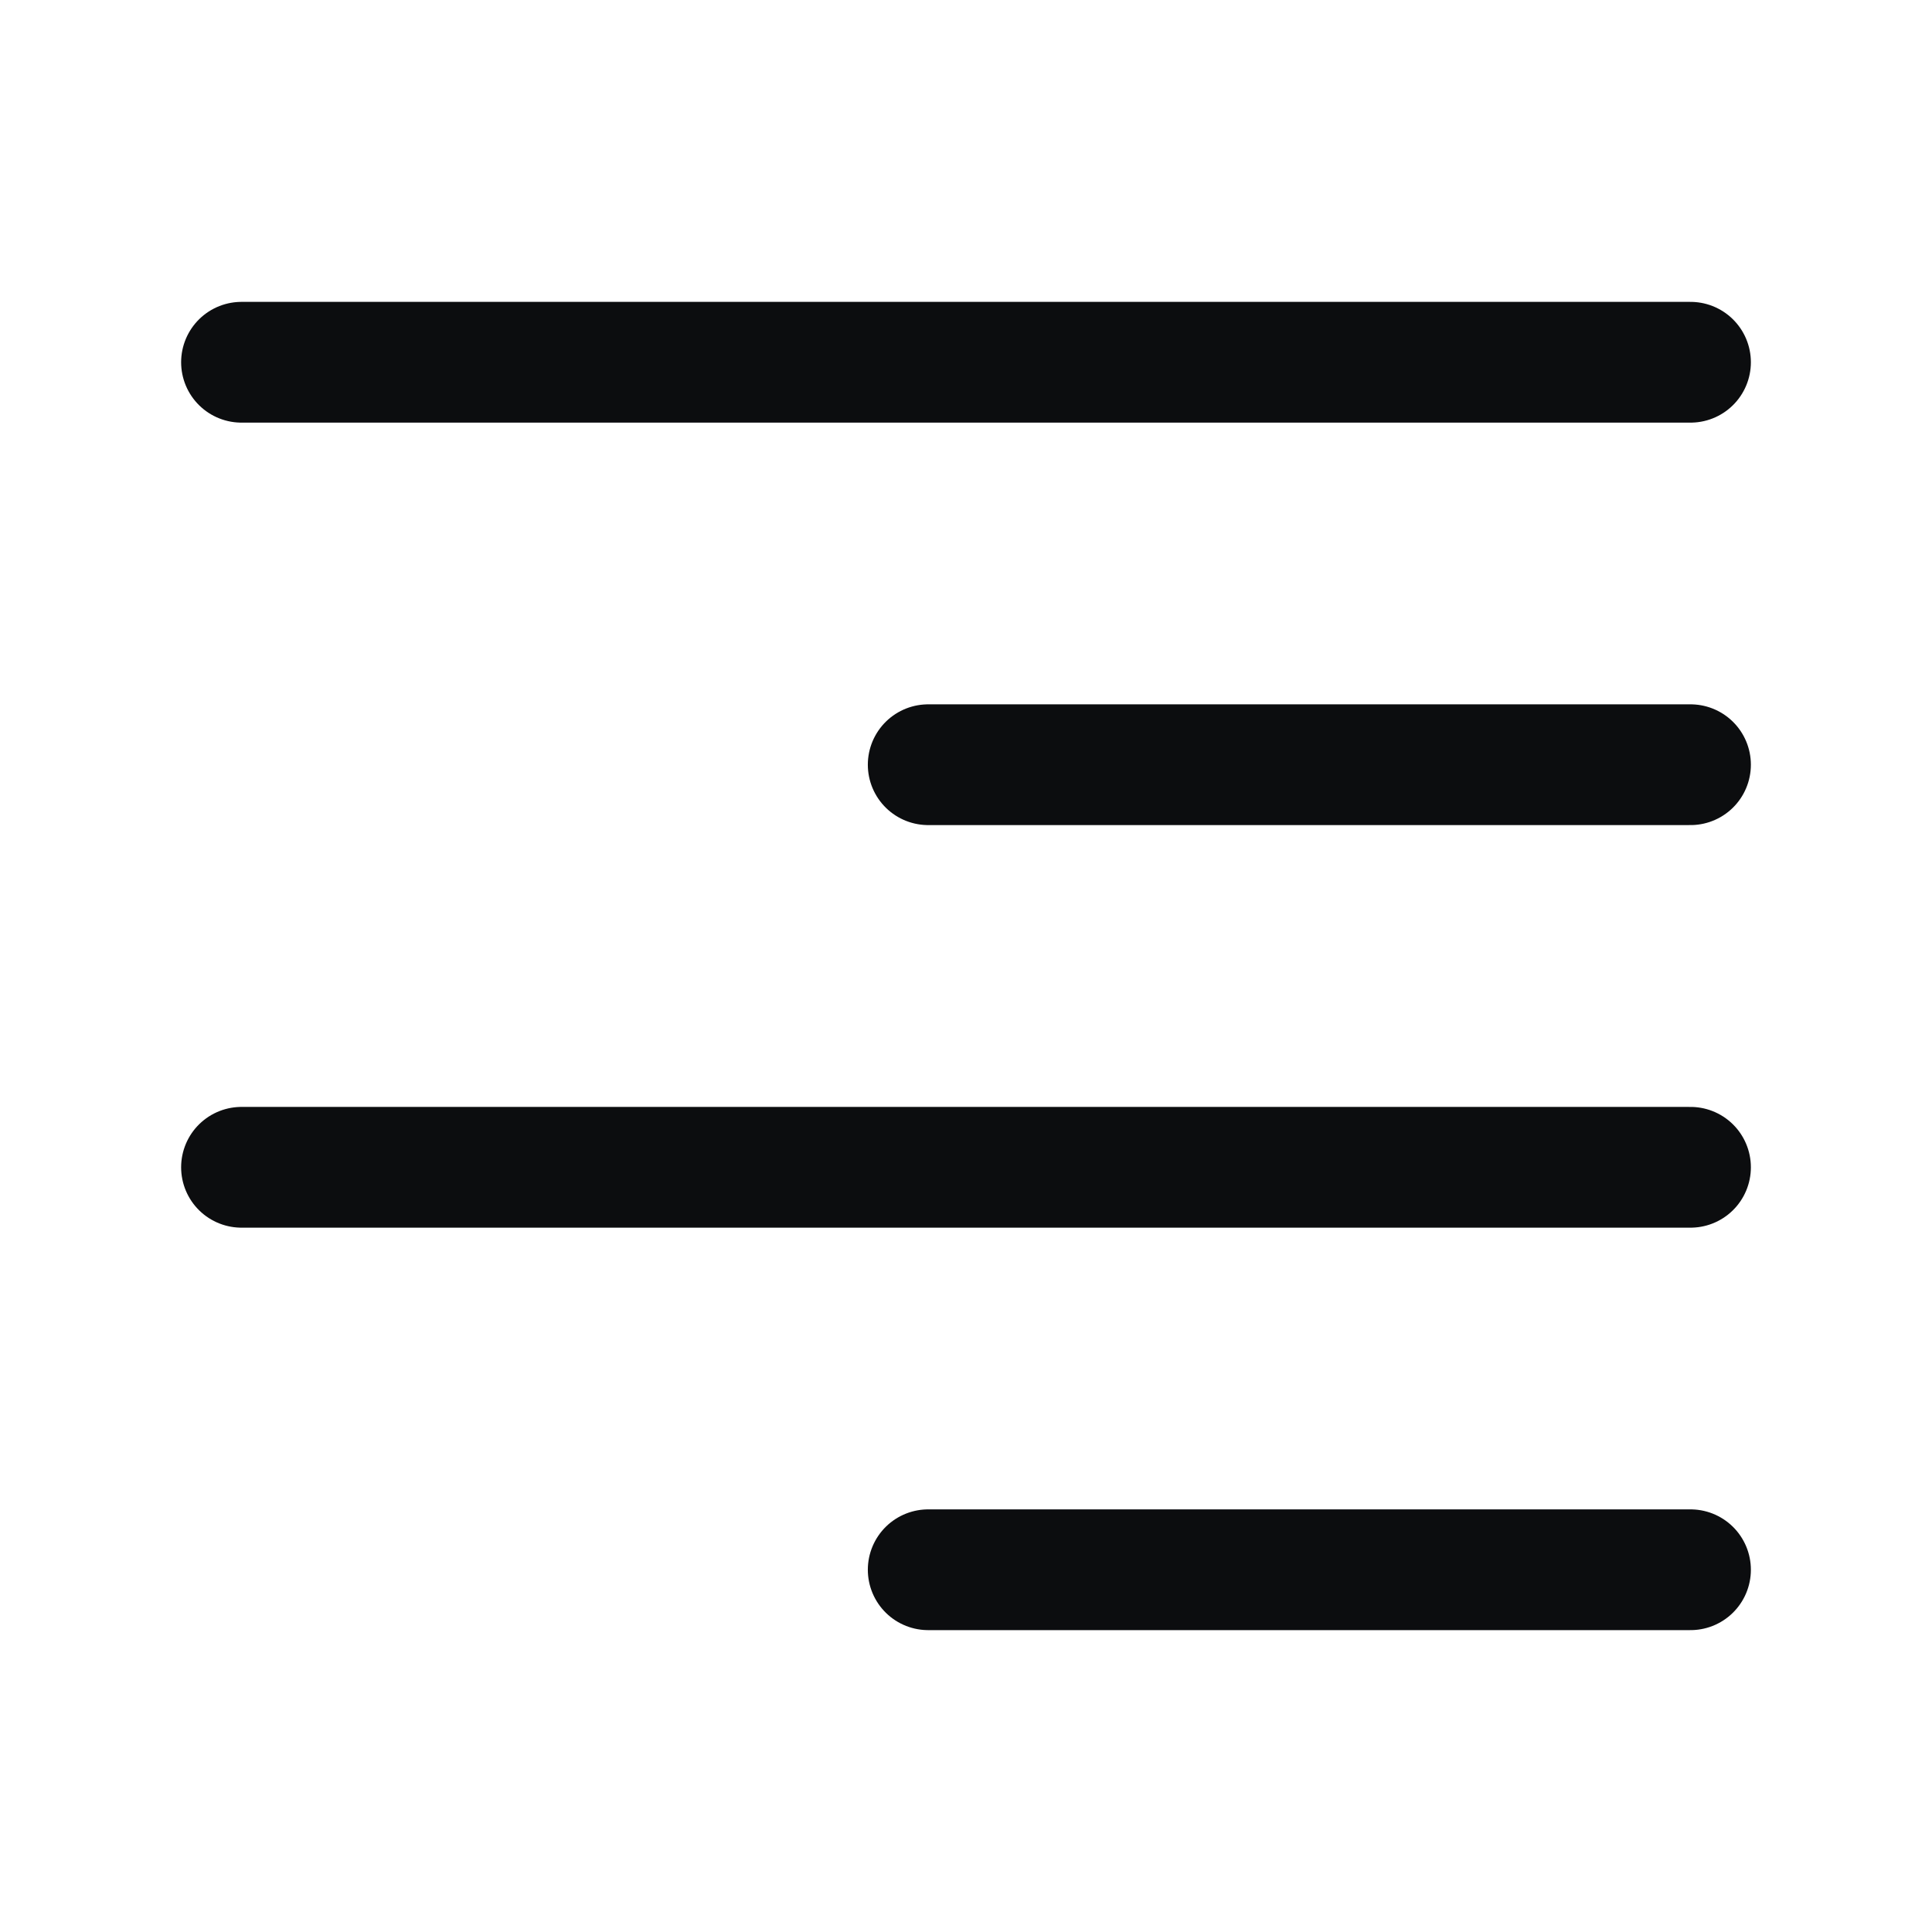 <svg width="16" height="16" viewBox="0 0 16 16" fill="none" xmlns="http://www.w3.org/2000/svg">
<path d="M2 3H14" stroke="#0C0D0F" stroke-linecap="round" stroke-linejoin="round"/>
<path d="M7.687 6.333H14" stroke="#0C0D0F" stroke-linecap="round" stroke-linejoin="round"/>
<path d="M2 9.667H14" stroke="#0C0D0F" stroke-linecap="round" stroke-linejoin="round"/>
<path d="M7.687 13H14" stroke="#0C0D0F" stroke-linecap="round" stroke-linejoin="round"/>
</svg>
